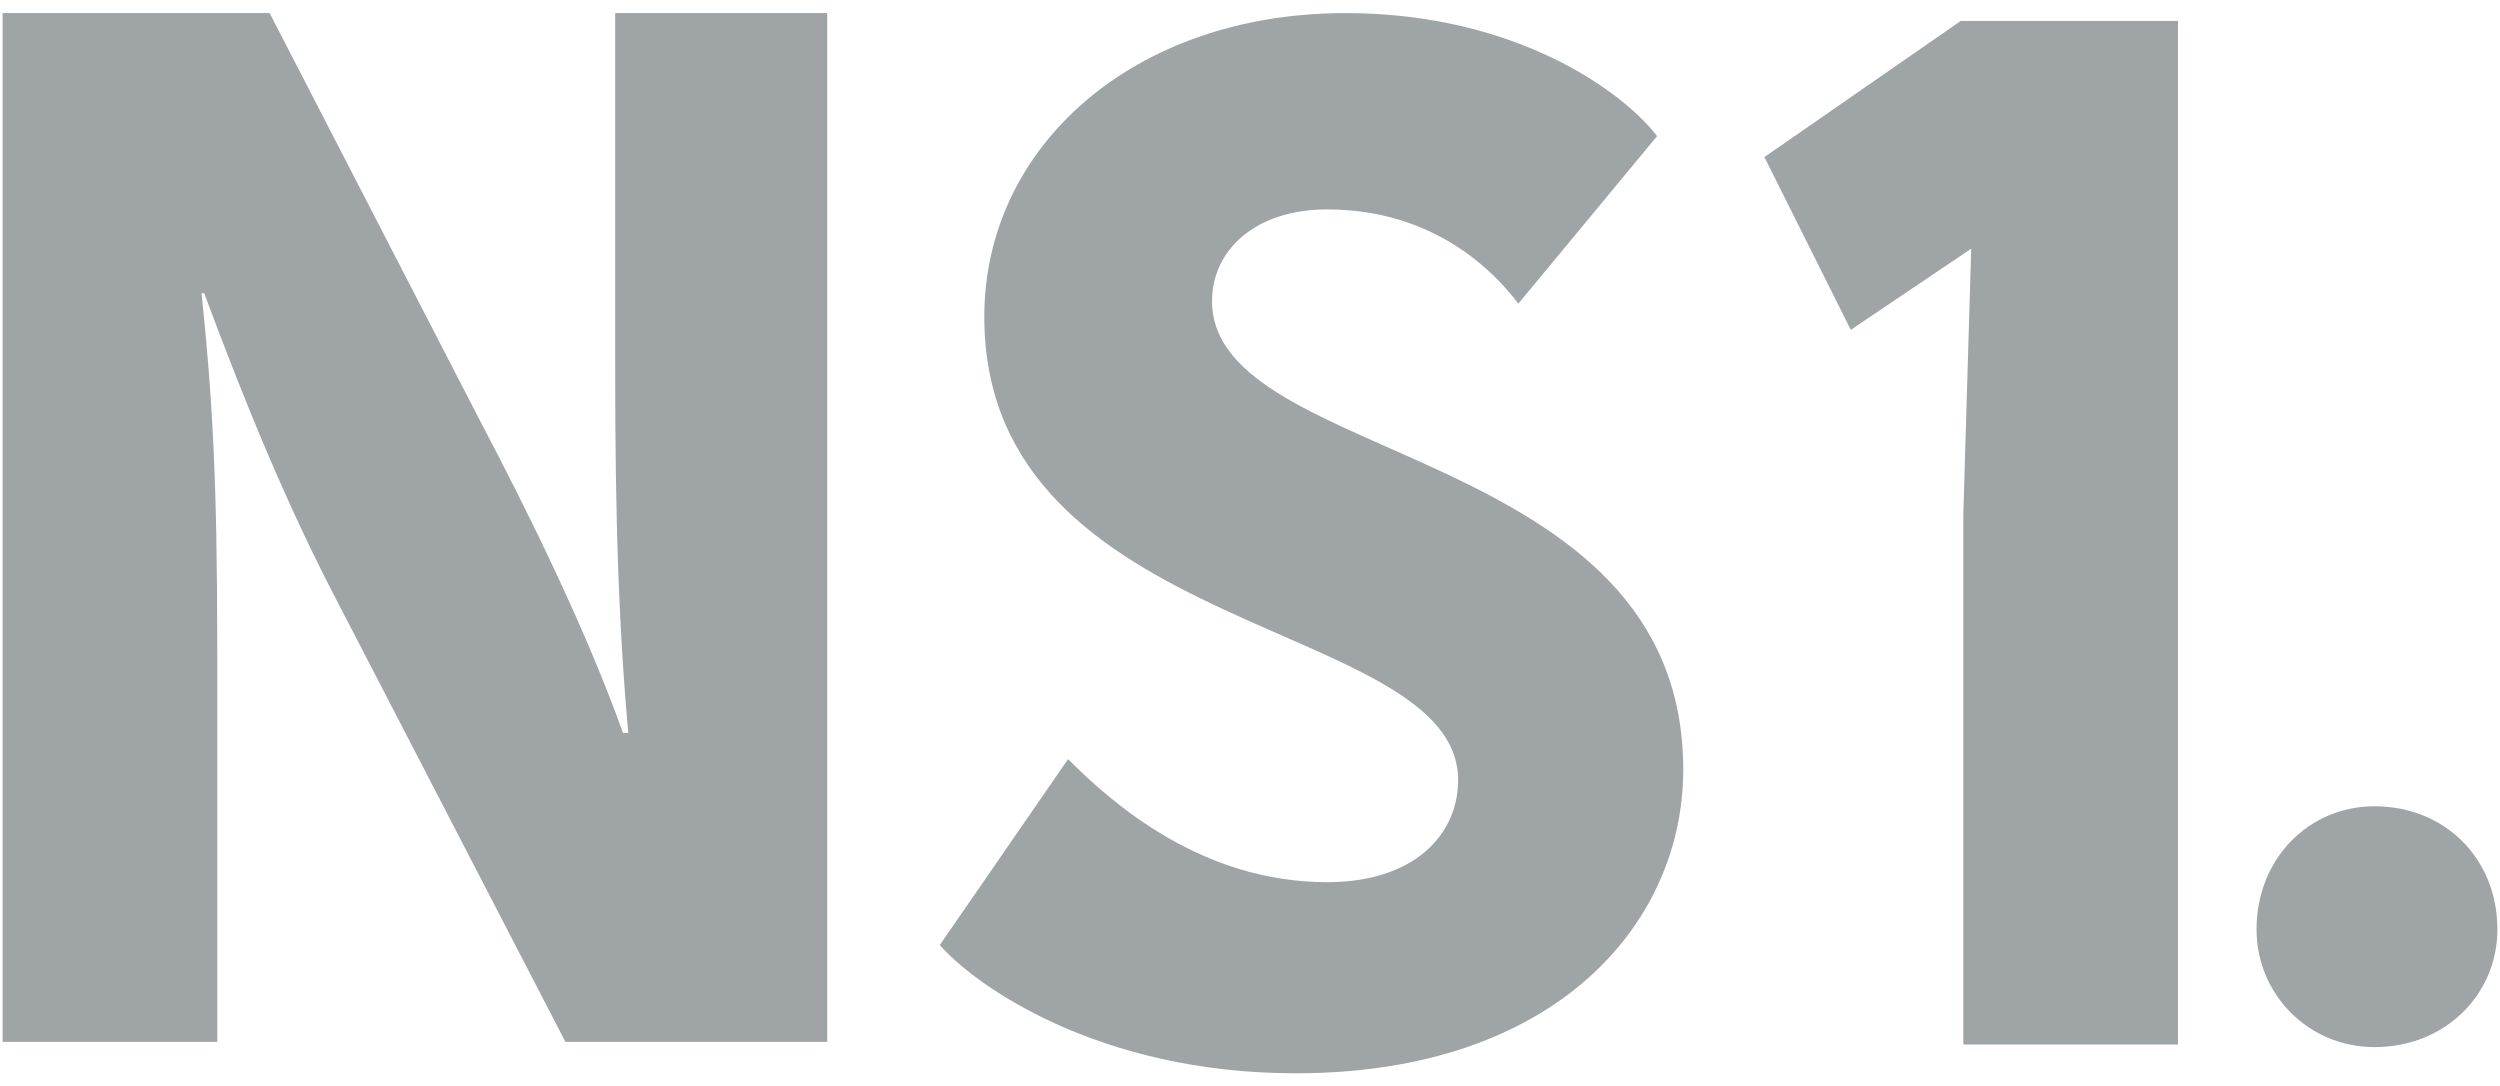 <svg id="Layer_1" xmlns="http://www.w3.org/2000/svg" width="95.5" height="41.5" viewBox="0 0 95.5 41.5"><style>.st0{fill:#9fa4a6}</style><g id="XMLID_528_"><path id="XMLID_535_" class="st0" d="M7.7 11.2c.4 3.9.6 6.9.6 13.7v14.9H.1V.5h10.2l8 15.5c2 3.8 4.1 8.1 5.5 12h.2c-.5-5.5-.5-10.9-.5-15V.5h8.1v39.3h-10L13 23.2c-2-3.8-3.6-7.7-5.2-12h-.1z"/><path id="XMLID_533_" class="st0" d="M55.7 29.8c0-6.2-18.1-5.4-18.1-17.7C37.6 5.6 43.3.5 51.4.5c6.5 0 10.6 3 11.9 4.7L58 11.6c-.9-1.2-3.2-3.6-7.3-3.6-2.8 0-4.4 1.6-4.4 3.5 0 6.3 18 5.4 18 17.9 0 5.9-4.9 11.6-14.8 11.6-7.6 0-12.3-3.4-13.6-4.9l4.9-7.1c1.7 1.7 5.1 4.7 9.9 4.7 3.3 0 5-1.8 5-3.9z"/><path id="XMLID_531_" class="st0" d="M70.7 12.6L67.4 6 74.9.8h8.3v39.1H75V19.6l.3-10.1"/></g><path id="XMLID_13_" class="st0" d="M90.7 30.8c2.7 0 4.7 2 4.7 4.7 0 2.5-2 4.5-4.7 4.5-2.5 0-4.5-2-4.5-4.5 0-2.7 2-4.7 4.5-4.7z"/></svg>